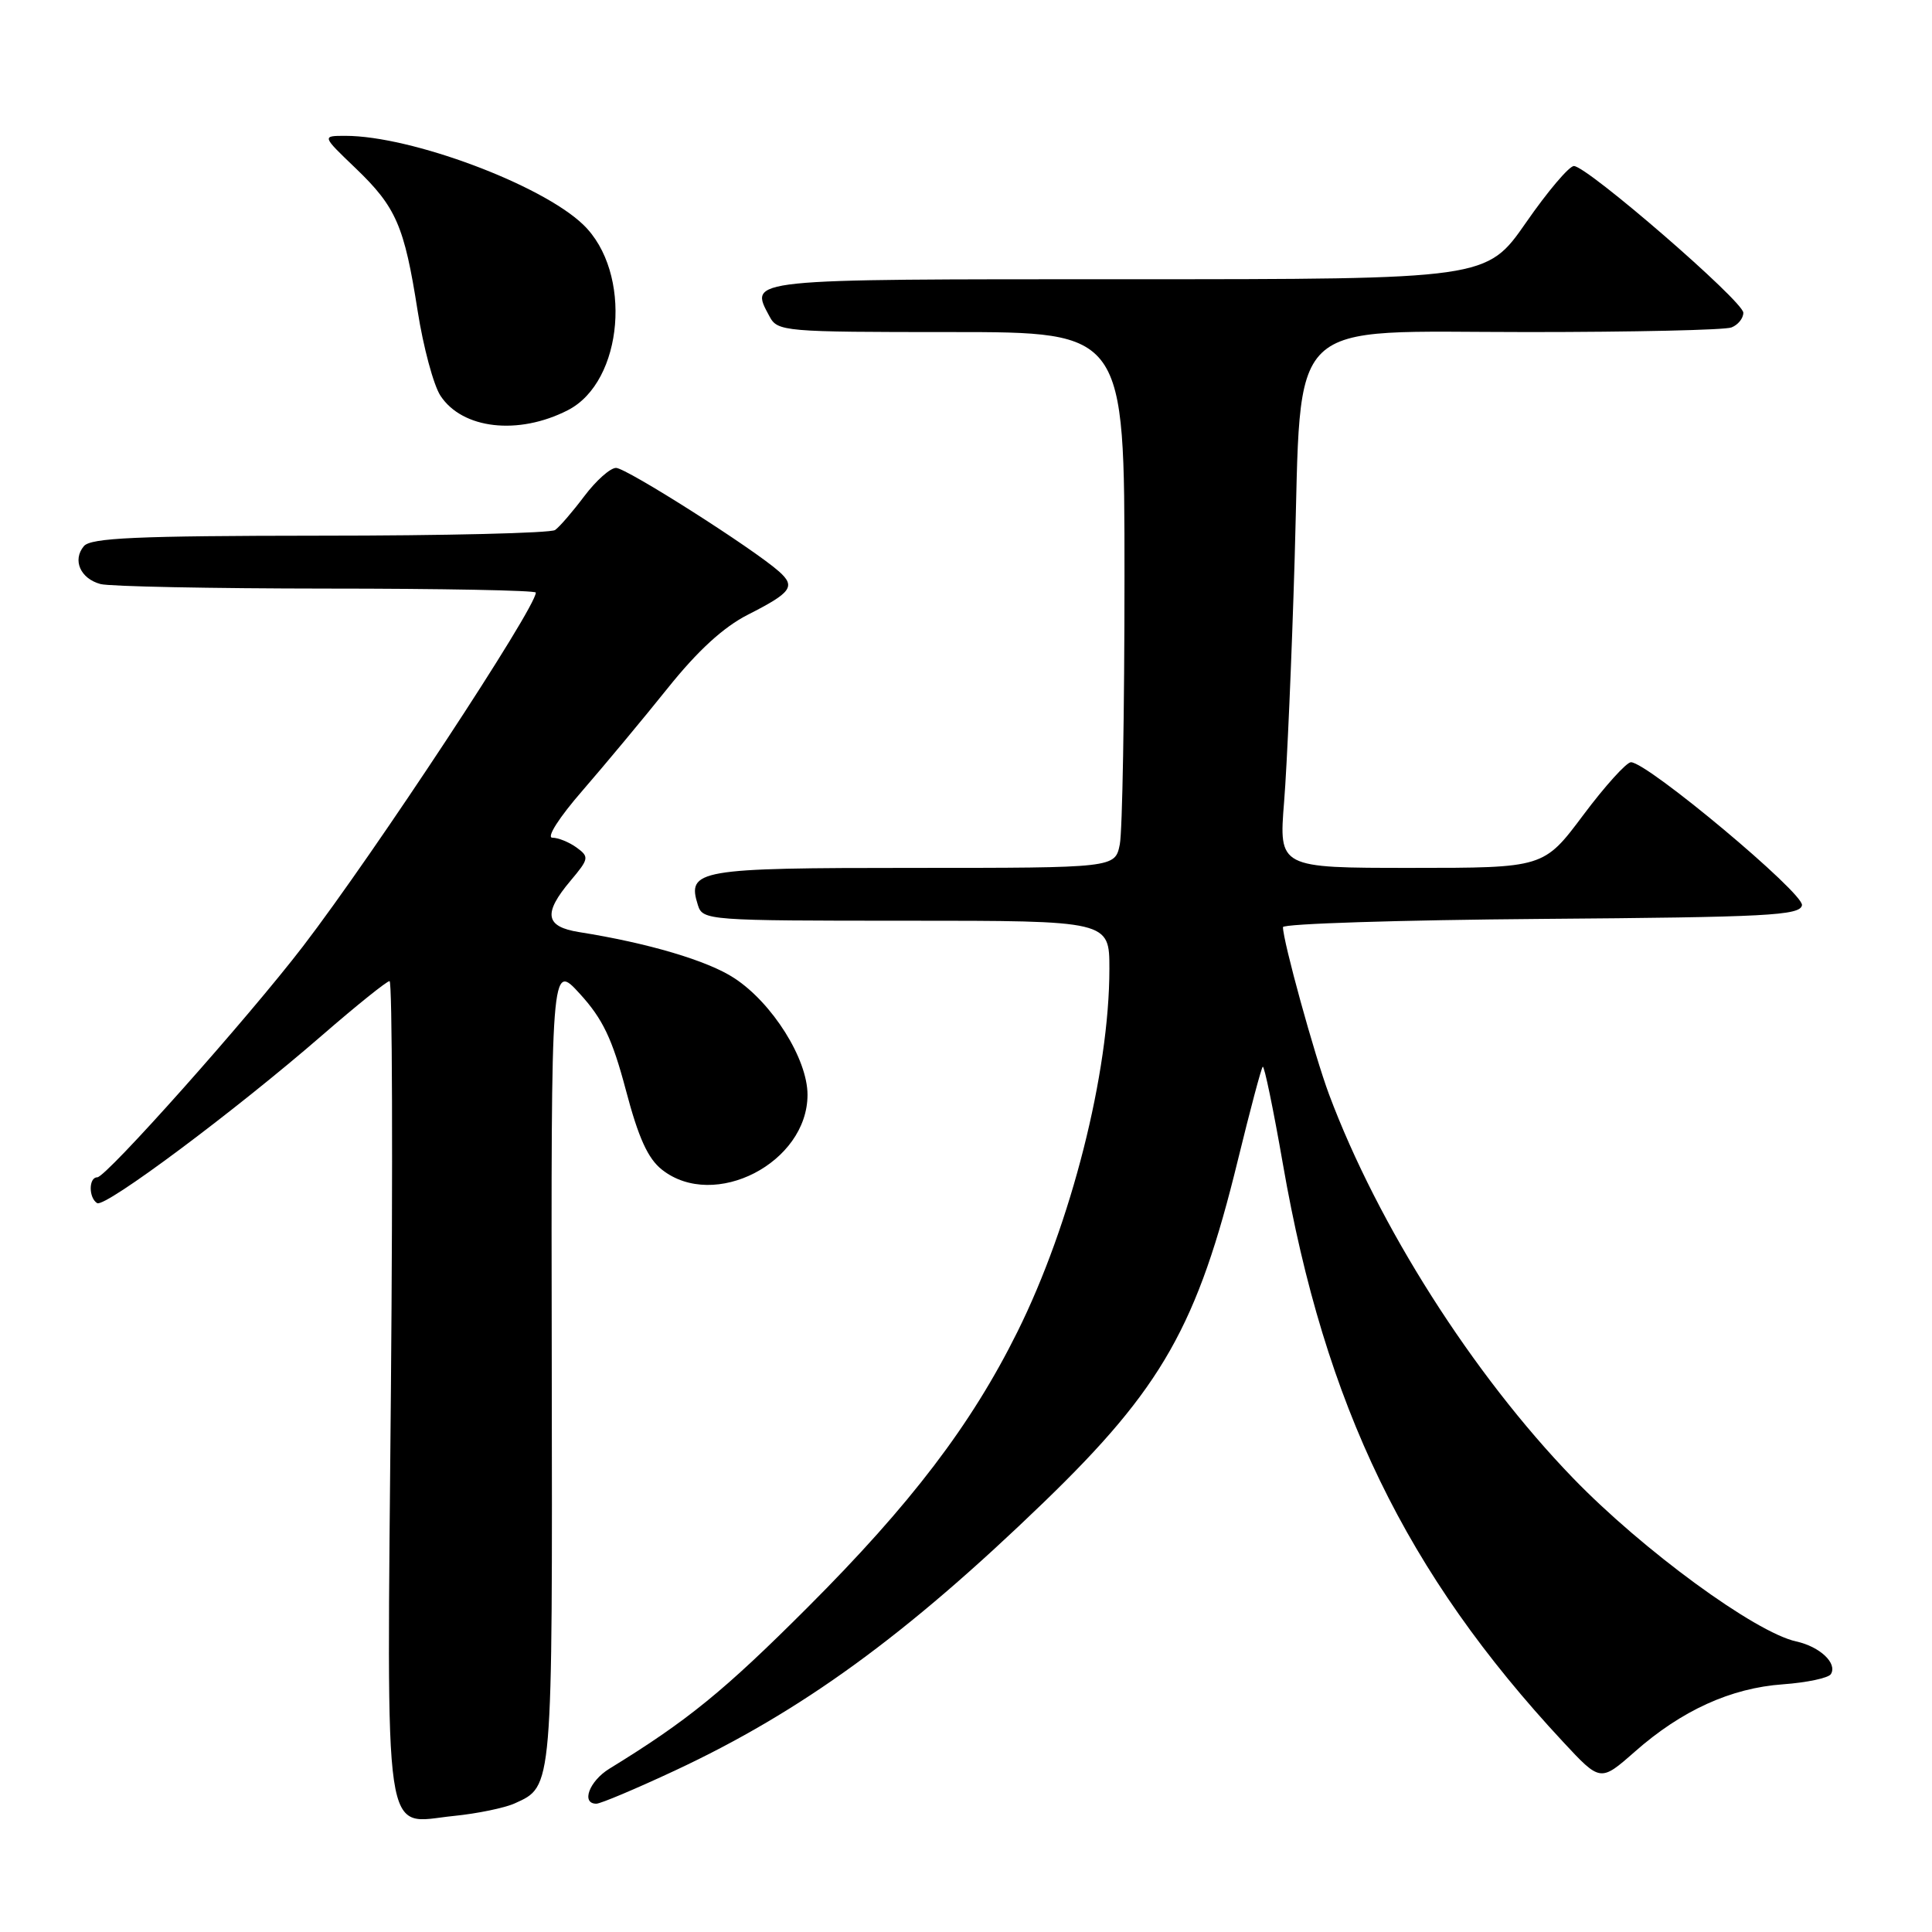 <?xml version="1.0" encoding="UTF-8" standalone="no"?>
<!DOCTYPE svg PUBLIC "-//W3C//DTD SVG 1.1//EN" "http://www.w3.org/Graphics/SVG/1.1/DTD/svg11.dtd" >
<svg xmlns="http://www.w3.org/2000/svg" xmlns:xlink="http://www.w3.org/1999/xlink" version="1.1" viewBox="0 0 256 256">
 <g >
 <path fill="currentColor"
d=" M 68.20 238.96 C 73.27 236.65 73.20 237.43 73.11 180.61 C 73.02 127.50 73.02 127.50 76.84 131.69 C 79.87 135.01 81.13 137.65 82.93 144.44 C 84.60 150.77 85.85 153.53 87.73 155.00 C 94.65 160.44 107.00 154.07 107.00 145.06 C 107.00 140.32 102.35 132.91 97.30 129.61 C 93.79 127.30 85.90 124.96 76.75 123.51 C 72.23 122.79 71.94 121.05 75.60 116.70 C 78.05 113.79 78.09 113.54 76.41 112.31 C 75.42 111.59 73.97 111.00 73.19 111.00 C 72.37 111.00 74.09 108.31 77.19 104.75 C 80.17 101.31 85.25 95.21 88.48 91.18 C 92.45 86.22 95.87 83.09 99.10 81.45 C 104.87 78.52 105.46 77.72 103.23 75.73 C 99.82 72.70 82.99 62.00 81.63 62.00 C 80.86 62.00 78.97 63.69 77.42 65.75 C 75.87 67.81 74.13 69.83 73.55 70.23 C 72.97 70.64 58.94 70.98 42.37 70.98 C 18.06 71.00 12.02 71.27 11.11 72.37 C 9.57 74.22 10.65 76.67 13.32 77.39 C 14.52 77.71 27.99 77.98 43.25 77.99 C 58.51 77.99 71.00 78.23 71.00 78.52 C 71.00 80.56 49.67 112.97 40.15 125.39 C 32.83 134.93 14.07 156.00 12.89 156.00 C 11.74 156.00 11.73 158.71 12.87 159.42 C 13.91 160.06 31.11 147.23 42.73 137.14 C 47.26 133.21 51.26 130.00 51.62 130.00 C 51.98 130.00 52.06 154.28 51.80 183.95 C 51.26 245.93 50.62 241.57 60.15 240.62 C 63.25 240.31 66.87 239.56 68.20 238.96 Z  M 89.41 234.62 C 106.21 226.77 120.04 216.71 138.32 199.05 C 153.98 183.92 158.68 175.64 164.04 153.66 C 165.65 147.08 167.12 141.54 167.32 141.35 C 167.52 141.15 168.72 146.95 169.99 154.24 C 175.57 186.32 186.29 208.43 207.12 230.81 C 212.06 236.12 212.06 236.12 216.62 232.11 C 222.82 226.64 229.35 223.67 236.25 223.18 C 239.43 222.95 242.29 222.34 242.60 221.83 C 243.49 220.40 241.15 218.19 238.01 217.50 C 232.57 216.31 217.66 205.40 208.43 195.85 C 195.13 182.09 182.59 162.36 176.10 145.00 C 174.18 139.85 170.00 124.69 170.00 122.85 C 170.00 122.40 185.41 121.91 204.24 121.76 C 234.25 121.53 238.51 121.31 238.77 119.95 C 239.07 118.38 218.29 101.00 216.11 101.00 C 215.52 101.00 212.67 104.15 209.79 108.00 C 204.55 115.00 204.55 115.00 187.00 115.00 C 169.45 115.00 169.45 115.00 170.15 106.25 C 170.54 101.44 171.17 86.93 171.55 74.00 C 172.52 41.38 169.83 44.00 202.47 44.00 C 216.42 44.00 228.55 43.73 229.42 43.39 C 230.29 43.06 231.00 42.18 231.00 41.44 C 231.00 39.92 210.30 22.00 208.55 22.00 C 207.92 22.00 205.06 25.37 202.20 29.50 C 196.98 37.00 196.98 37.00 149.46 37.00 C 98.45 37.00 99.28 36.91 101.96 41.92 C 103.03 43.93 103.81 44.00 126.04 44.00 C 149.00 44.00 149.00 44.00 149.00 76.38 C 149.00 94.18 148.72 110.16 148.38 111.88 C 147.75 115.00 147.75 115.00 121.00 115.00 C 92.38 115.00 90.99 115.24 92.48 119.95 C 93.12 121.95 93.80 122.00 120.07 122.00 C 147.00 122.00 147.00 122.00 147.00 128.37 C 147.00 142.17 141.94 162.14 134.80 176.50 C 128.69 188.81 120.68 199.32 107.00 213.00 C 95.93 224.07 91.11 228.00 80.75 234.36 C 78.08 236.00 76.96 239.00 79.02 239.00 C 79.58 239.00 84.25 237.03 89.41 234.62 Z  M 75.23 54.36 C 82.64 50.58 83.84 36.05 77.26 29.75 C 71.72 24.44 54.47 18.00 45.77 18.00 C 42.64 18.00 42.64 18.00 47.11 22.28 C 52.49 27.44 53.57 29.91 55.34 41.20 C 56.09 45.99 57.45 51.04 58.36 52.43 C 61.26 56.86 68.68 57.71 75.23 54.36 Z "/>
</g>
</svg>